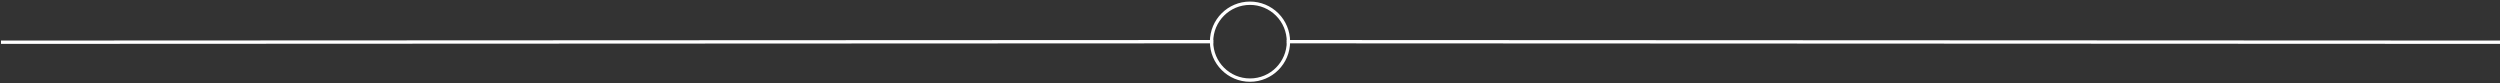 <svg version="1.1" viewBox="0.0 0.0 3000.0 100.0" fill="none" stroke="none" stroke-linecap="square" stroke-miterlimit="10" xmlns:xlink="http://www.w3.org/1999/xlink" xmlns="http://www.w3.org/2000/svg"><rect x="0.0" y="0.0" width="3000.0" height="100.0" fill="#333333" stroke="none"/><clipPath id="p.0"><path d="m0 0l3000.0 0l0 100.0l-3000.0 0l0 -100.0z" clip-rule="nonzero"/></clipPath><g clip-path="url(#p.0)"><path fill="#000000" fill-opacity="0.0" d="m0 0l3000.0 0l0 100.0l-3000.0 0z" fill-rule="evenodd"/><path fill="#000000" fill-opacity="0.0" d="m3.197 50.661l1450.677 -0.661" fill-rule="evenodd"/><path stroke="#ffffff" stroke-width="4.0" stroke-linejoin="round" stroke-linecap="butt" d="m3.197 50.661l1450.677 -0.661" fill-rule="evenodd"/><path fill="#000000" fill-opacity="0.0" d="m1546.126 50.0l1457.071 0.661" fill-rule="evenodd"/><path stroke="#ffffff" stroke-width="4.0" stroke-linejoin="round" stroke-linecap="butt" d="m1546.126 50.0l1457.071 0.661" fill-rule="evenodd"/><path fill="#000000" fill-opacity="0.0" d="m1453.874 50.0l0 0c0 -25.475 20.651 -46.126 46.126 -46.126l0 0c12.233 0 23.966 4.86 32.616 13.51c8.65 8.65 13.51 20.383 13.51 32.616l0 0c0 25.475 -20.651 46.126 -46.126 46.126l0 0c-25.475 0 -46.126 -20.651 -46.126 -46.126z" fill-rule="evenodd"/><path stroke="#ffffff" stroke-width="4.0" stroke-linejoin="round" stroke-linecap="butt" d="m1453.874 50.0l0 0c0 -25.475 20.651 -46.126 46.126 -46.126l0 0c12.233 0 23.966 4.86 32.616 13.51c8.65 8.65 13.51 20.383 13.51 32.616l0 0c0 25.475 -20.651 46.126 -46.126 46.126l0 0c-25.475 0 -46.126 -20.651 -46.126 -46.126z" fill-rule="evenodd"/></g></svg>
